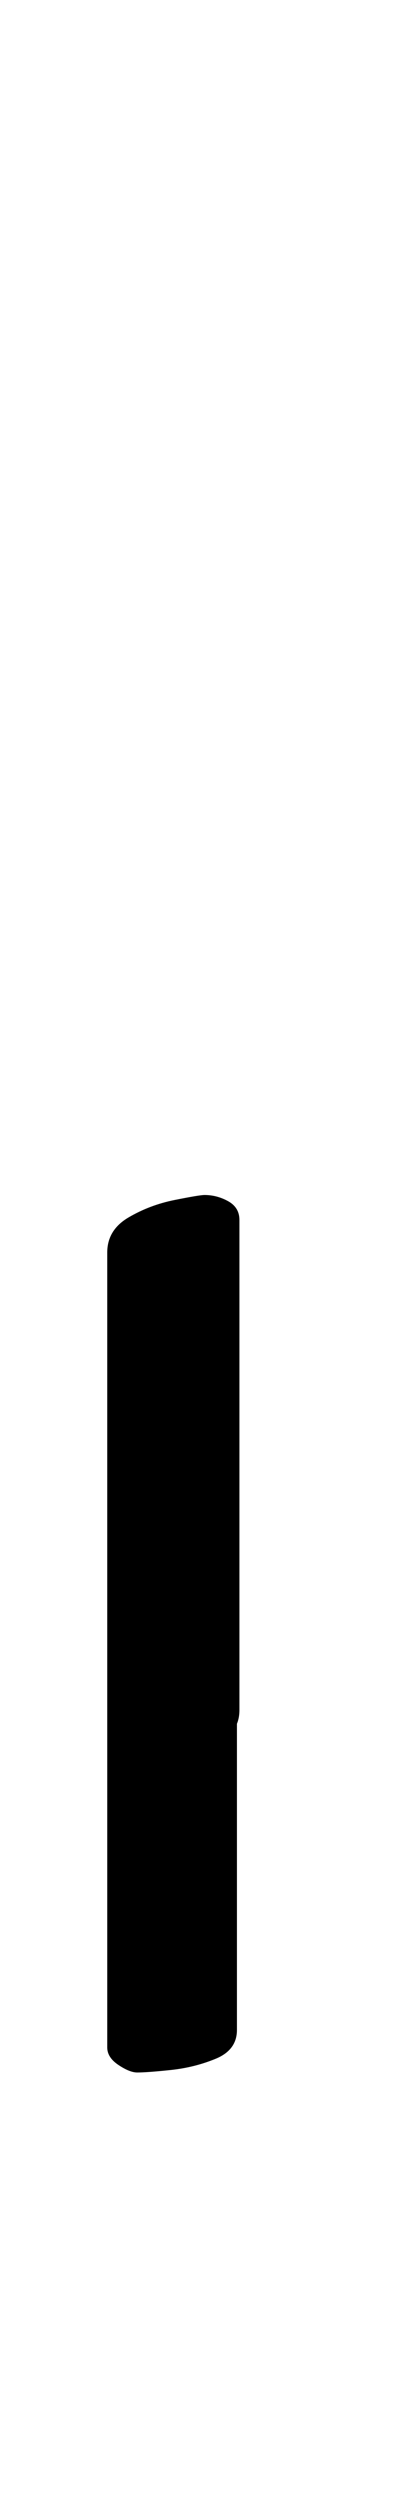 <?xml version="1.0" standalone="no"?>
<!DOCTYPE svg PUBLIC "-//W3C//DTD SVG 1.1//EN" "http://www.w3.org/Graphics/SVG/1.1/DTD/svg11.dtd" >
<svg xmlns="http://www.w3.org/2000/svg" xmlns:xlink="http://www.w3.org/1999/xlink" version="1.1" viewBox="-10 0 168 1000">
  <g transform="matrix(1 0 0 -1 0 800)">
   <path fill="currentColor"
d="M46 98q-4 0 -8.5 3t-4.5 7v191q0 9 8.5 14t18.5 7t12 2q5 0 9.5 -2.5t4.5 -7.5v-196q0 -9 -8.5 -12.5t-18 -4.5t-13.5 -1zM45 -29q-3 0 -7.5 3t-4.5 7v188q0 9 8.5 14t18.5 7t12 2q4 0 8.5 -2.5t4.5 -7.5v-194q0 -8 -8.5 -11.5t-18 -4.5t-13.5 -1z" />
  </g>

</svg>
